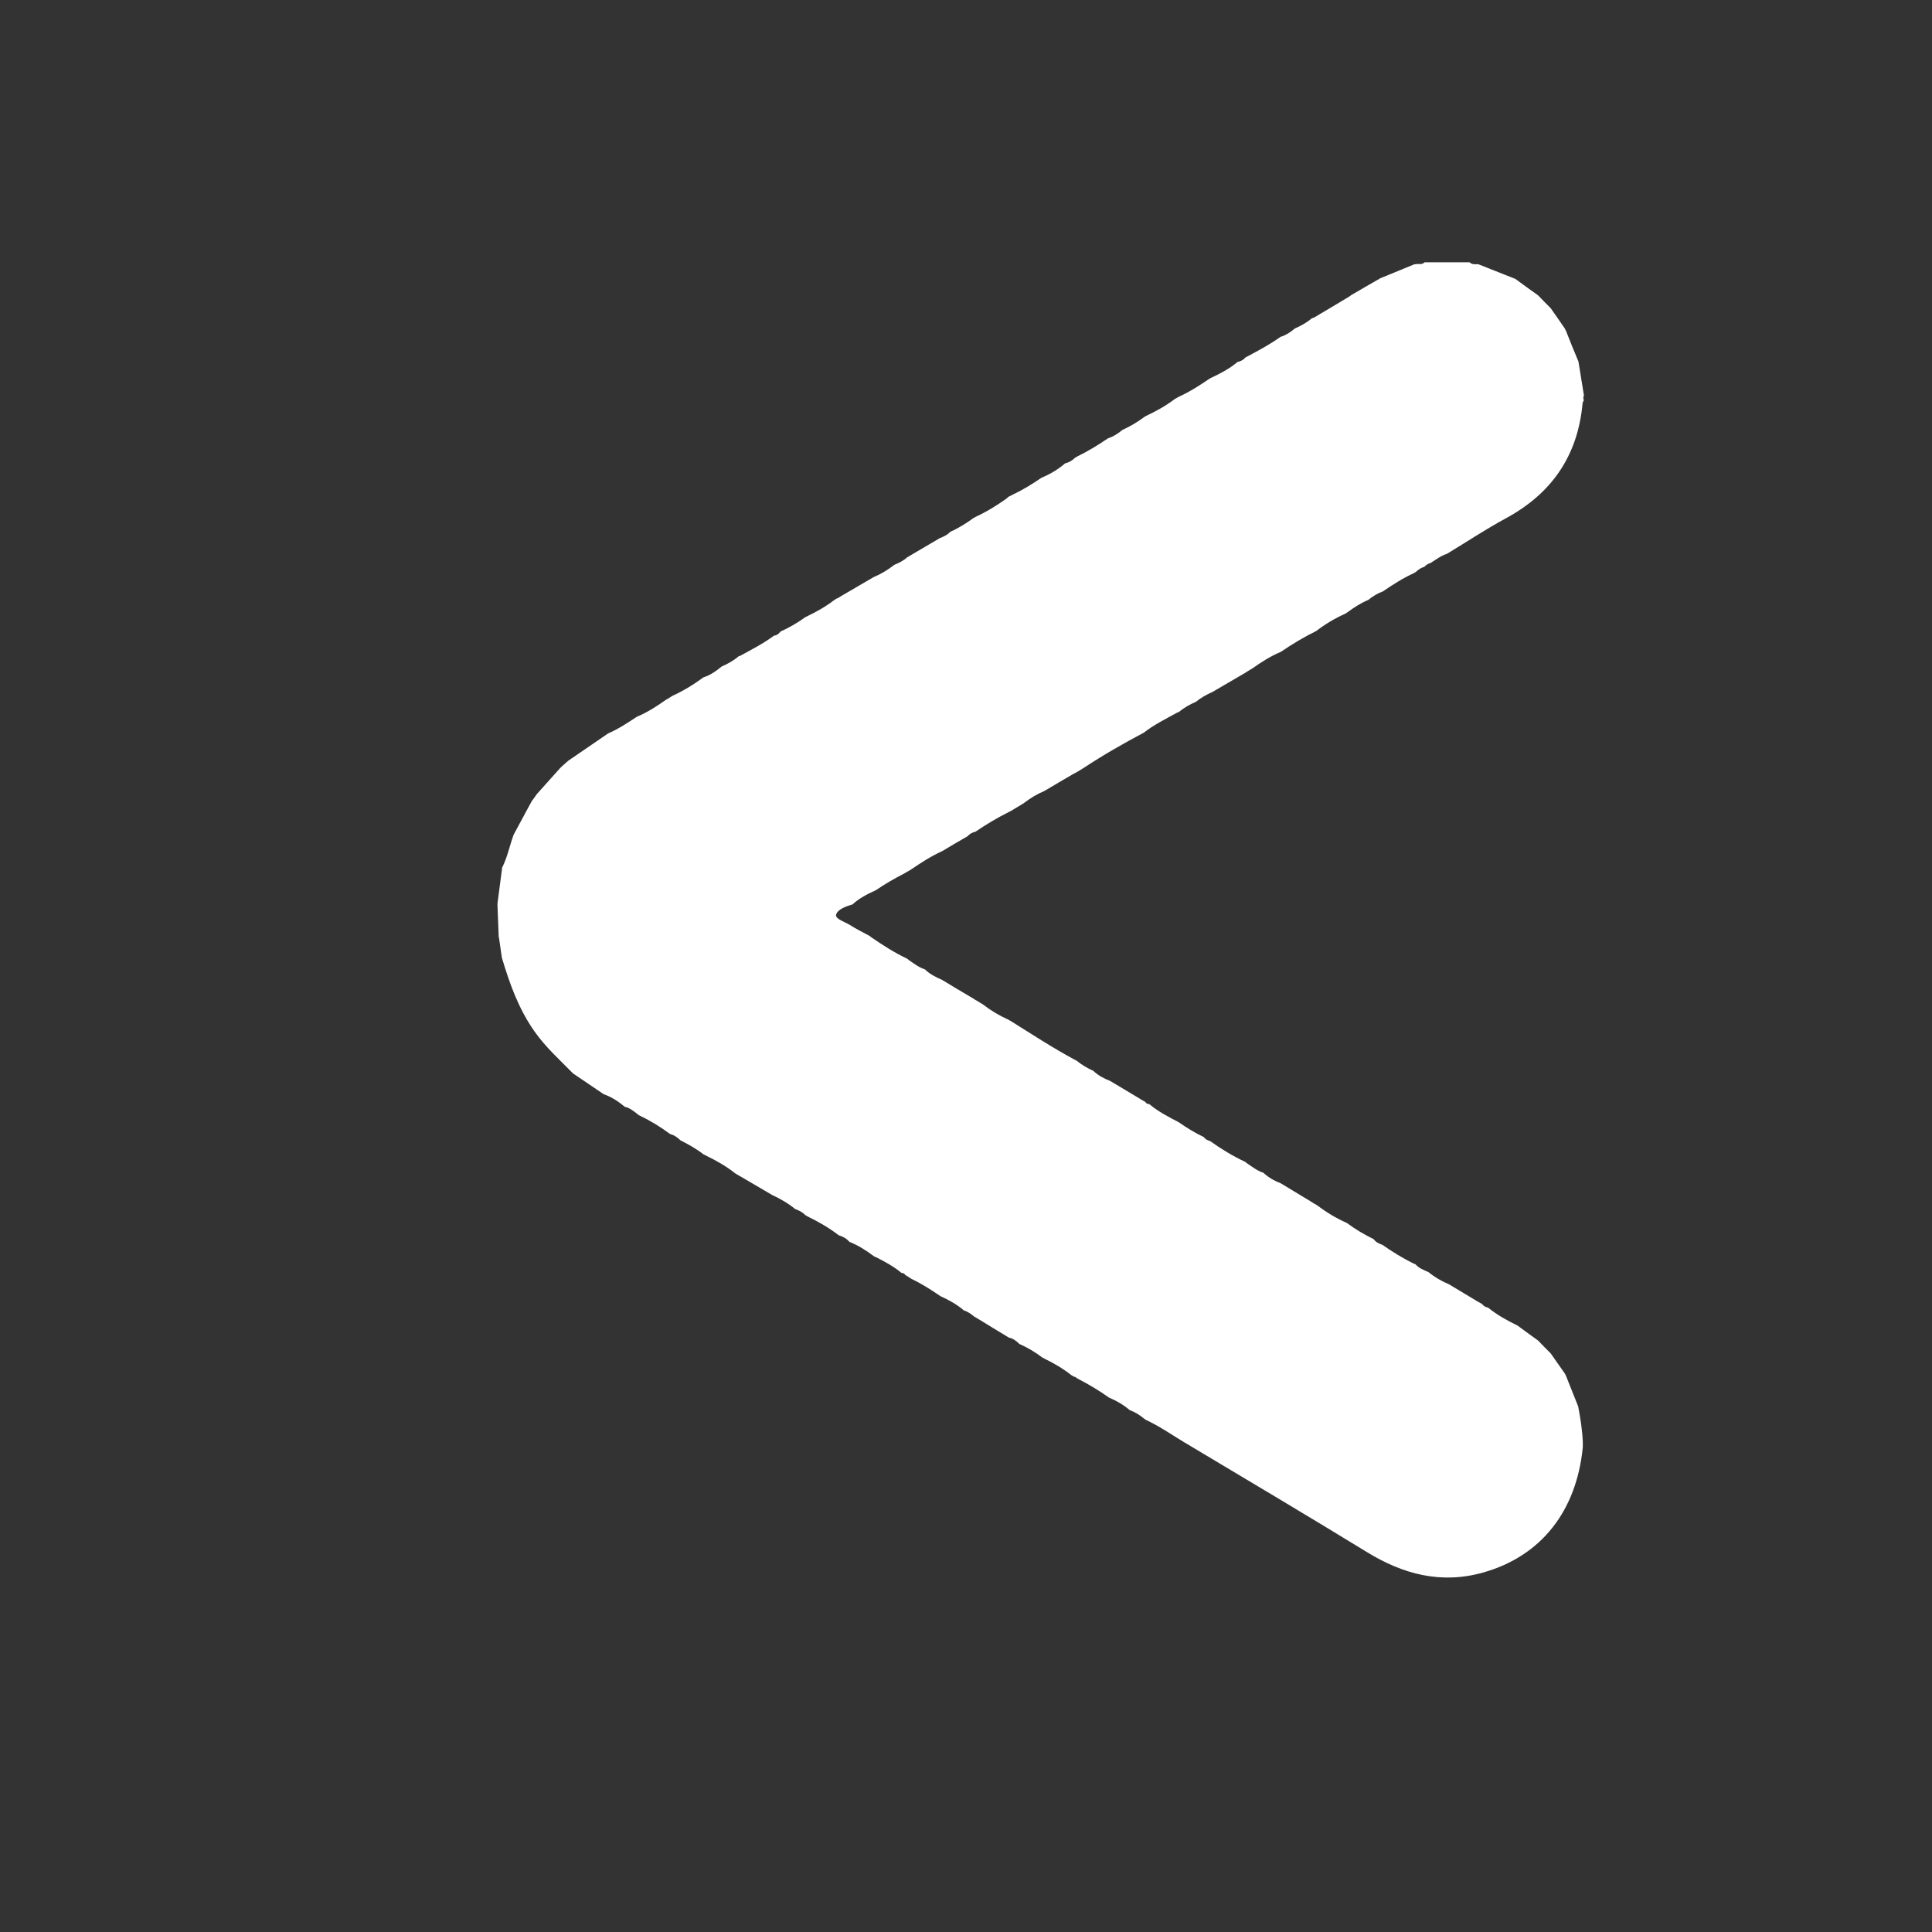 <?xml version="1.0" encoding="utf-8"?>
<!-- Generator: Adobe Illustrator 26.0.1, SVG Export Plug-In . SVG Version: 6.00 Build 0)  -->
<svg version="1.1" id="Layer_1" xmlns="http://www.w3.org/2000/svg" xmlns:xlink="http://www.w3.org/1999/xlink" x="0px" y="0px"
	 viewBox="0 0 800 800" style="enable-background:new 0 0 800 800;" xml:space="preserve">
<rect x="0" y="0" width="800" height="800" fill="#333333" stroke="none"/>
<style type="text/css">
	.st0{fill:#FFFFFF;}
</style>
<path class="st0" d="M655.4,599.3c-2.6,26.4-17.2,45-41.1,51.8c-17.5,5-33.4,0.8-48.6-8.6c-25.1-15.4-50.5-30.4-75.7-45.5
	c-5.1-3.1-10-6.5-15.4-9c-0.3-0.2-0.6-0.4-0.9-0.6c-1.8-1.5-3.7-2.7-5.9-3.5c-2.6-2.2-5.5-3.9-8.6-5.2c-4.1-2.9-8.4-5.5-12.9-7.8
	c-0.3-0.2-0.6-0.4-0.9-0.6c-0.2-0.2-0.4-0.2-0.6-0.2c-0.4-0.2-0.8-0.5-1.2-0.7c-3.4-2.7-7.2-4.9-11.1-6.8c-0.2-0.2-0.5-0.3-0.8-0.4
	c-3-2.3-6.2-4.2-9.6-5.7c-1.2-1.2-2.6-2.3-4.3-2.6c-4.3-2.6-8.6-5.2-12.8-7.8c-0.6-0.3-1.1-0.7-1.7-1c-1.3-1.1-2.6-2-4.2-2.5
	c-2.9-2.5-6.2-4.3-9.7-5.9c-3.8-2.6-7.7-5.1-11.9-7.1c-0.6-0.4-1.2-0.7-1.7-1.1c-0.3-0.2-0.6-0.4-0.9-0.5c-0.3-0.6-0.9-0.9-1.6-0.9
	c-3.2-2.7-6.8-4.6-10.5-6.5c-0.3-0.1-0.6-0.2-0.9-0.4c-3.2-2.4-6.5-4.5-10.2-6c-1.2-1.4-2.7-2.2-4.4-2.7c-4-3.1-8.4-5.6-12.9-7.8
	c-0.3-0.2-0.6-0.4-0.9-0.5c-1.2-1.3-2.7-2-4.3-2.6c-2.9-2.4-6.1-4.2-9.5-5.8c-4.3-2.5-8.5-5-12.8-7.5c-0.3-0.2-0.6-0.3-0.9-0.5
	c0,0,0,0,0,0c-0.5-0.3-1-0.6-1.5-0.9c-3.8-3-8-5.4-12.4-7.5c-0.2-0.2-0.5-0.3-0.8-0.4c-2.9-2.3-6.2-4.1-9.5-5.8
	c-1.3-1.2-2.6-2.2-4.3-2.6c-4-3-8.3-5.6-12.9-7.8c-0.3-0.2-0.6-0.4-0.9-0.7c-1.5-1.1-3-2.4-5-2.8c-2.6-2.2-5.5-4.1-8.7-5.2
	c-4.2-2.9-8.5-5.7-12.7-8.6c-5.5-5.6-11.3-10.8-15.9-17.3c-6.6-9.3-10.4-19.9-13.6-30.7c-0.4-2.6-0.7-5.1-1.1-7.7
	c-0.1-0.3-0.1-0.6-0.2-1c-0.2-4.3-0.3-8.5-0.5-12.8c0-0.3,0-0.6,0-0.9c0.6-4.6,1.2-9.2,1.8-13.8c0.1-0.2,0.1-0.4,0.1-0.7
	c0,0-0.1-0.1-0.1-0.1c2.3-4.4,3.2-9.3,4.9-13.9c2.3-4.3,4.6-8.6,6.9-12.8c0.2-0.2,0.3-0.5,0.4-0.8c0.5-0.6,0.9-1.3,1.4-1.9
	c0.3-0.5,0.6-0.9,1-1.4c3.1-3.5,6.3-7,9.4-10.5c0.3-0.3,0.6-0.6,0.9-0.9c0.9-0.8,1.8-1.6,2.6-2.3c5.5-3.8,11-7.5,16.5-11.3
	c4.2-1.8,8.1-4.4,11.9-6.9c4.3-1.8,8.2-4.3,12-7c0.6-0.3,1.2-0.7,1.7-1c0.3-0.2,0.6-0.4,0.9-0.6c4.6-2.1,8.9-4.7,12.9-7.7
	c2.9-0.9,5.3-2.6,7.6-4.5c2.5-1.1,4.9-2.4,7-4.2c0.3-0.1,0.6-0.2,0.8-0.3c4.7-2.6,9.5-5,13.9-8.3c1.2-0.1,2-0.8,2.7-1.7
	c3.6-1.6,7-3.6,10.2-5.9c0.3-0.1,0.5-0.3,0.8-0.4c3.9-1.9,7.7-4,11.2-6.7c0.4-0.2,0.7-0.5,1.1-0.7c0.2,0,0.4-0.1,0.6-0.2
	c0.3-0.2,0.6-0.4,0.9-0.6c4.6-2.7,9.1-5.3,13.7-8c3.1-1.3,5.9-3,8.6-5.1c1.9-0.8,3.8-1.7,5.3-3.1c0.6-0.3,1.2-0.7,1.7-1
	c4-2.3,7.9-4.7,11.9-7c1.6-0.6,3.1-1.3,4.3-2.6c3.4-1.5,6.6-3.5,9.6-5.7c0.3-0.1,0.5-0.2,0.7-0.4c4.6-2.1,8.8-4.7,12.9-7.6
	c0.3-0.3,0.6-0.5,0.9-0.8c0,0,0,0,0,0c0.6-0.3,1.2-0.6,1.8-0.9c4.2-2,8.1-4.4,11.9-7c3.6-1.5,6.8-3.4,9.7-5.9c1.6-0.4,3-1.2,4.2-2.4
	c0.3-0.1,0.5-0.2,0.7-0.4c4.5-2.2,8.8-4.8,12.9-7.6c2.2-0.7,4.2-2,6-3.5c3.1-1.4,6-3.1,8.7-5.1c0.3-0.2,0.6-0.4,0.9-0.6
	c4.3-2,8.4-4.3,12.1-7.1c0.5-0.3,1.1-0.6,1.6-0.9c4.6-2.1,8.8-4.8,12.9-7.6c4-1.9,8-3.9,11.4-6.8c1.3-0.3,2.4-0.8,3.2-1.8
	c0.3-0.2,0.6-0.3,0.9-0.5c4.7-2.5,9.4-5,13.7-8.1c2.3-0.7,4.2-2,6-3.5c2.5-1.1,4.9-2.4,7-4.2c0.3-0.1,0.6-0.2,0.9-0.3
	c4.9-2.9,9.8-5.8,14.6-8.7c0.3-0.2,0.5-0.4,0.8-0.6c4-2.3,8-4.7,12.1-7c4.6-1.9,9.2-3.8,13.9-5.7c0.6-0.1,1.1-0.2,1.7-0.2
	c1,0.1,1.9,0.1,2.7-0.7c6.2,0,12.4,0,18.6,0c1,1,2.3,0.8,3.6,0.8c5.1,2,10.3,4.1,15.4,6.1c0,0,0,0,0,0c3.1,2.3,6.3,4.6,9.4,6.8
	c1.7,1.8,3.5,3.6,5.2,5.3c2,2.8,3.9,5.6,5.9,8.5c0.1,0.3,0.2,0.5,0.4,0.8c1.7,4.3,3.4,8.6,5.2,12.8c0.8,4.7,1.5,9.5,2.3,14.2
	c-0.3,0.1-0.3,0.3-0.2,0.5c-0.1,0.2-0.1,0.5,0,0.7l-0.1,0.3c0,0,0.3,0.2,0.3,0.2c-0.2,0.5-0.6,1-0.6,1.5
	c-2,21.7-12.8,37.3-31.9,47.6c-8.3,4.5-16.1,9.7-24.2,14.6c-2.5,0.8-4.6,2.4-6.8,3.8c-1,0.3-1.9,0.8-2.6,1.6
	c-1.4,0.4-2.6,1.2-3.6,2.2c-0.3,0.1-0.5,0.2-0.7,0.4c-4.6,2.1-8.8,4.8-12.9,7.6c-2.2,0.8-4.2,2-6,3.5c-3.1,1.3-5.9,3.1-8.6,5.1
	c-0.3,0.2-0.6,0.4-0.9,0.6c-4.3,1.9-8.3,4.3-12.1,7.2l0,0c-5.1,2.5-9.9,5.4-14.6,8.6c-4.3,1.8-8.2,4.3-12,7c-0.6,0.3-1.2,0.7-1.7,1
	c-0.3,0.2-0.6,0.4-0.9,0.6c-4.6,2.7-9.1,5.3-13.7,8c-2.5,1.1-4.8,2.4-6.9,4.1c-2.5,1.1-4.9,2.4-7,4.2c-0.3,0.1-0.6,0.2-0.8,0.3
	c-4.7,2.6-9.6,5-13.8,8.3c-8.5,4.5-16.9,9.3-24.9,14.6c-0.9,0.5-1.7,1.1-2.6,1.6c-0.6,0.3-1.2,0.6-1.7,0.9c-4,2.3-8,4.7-11.9,7
	c-3.1,1.3-5.9,3-8.6,5.1c-1.8,1.1-3.5,2.1-5.3,3.2c-0.3,0.1-0.5,0.3-0.8,0.4c-4.8,2.4-9.5,5.2-13.9,8.2c-1.3,0.3-2.4,0.9-3.3,1.9
	c-3.5,2-6.9,4-10.4,6.1c-4.6,2.1-8.8,4.8-12.9,7.6c-0.3,0.2-0.6,0.4-1,0.6c-0.6,0.3-1.2,0.7-1.7,1c-4.1,2.1-8.1,4.4-11.9,7
	c-3.5,1.6-6.9,3.3-9.7,5.9c-2.7,0.8-6.2,2-6.8,4.3c-0.4,1.7,3.6,2.9,5.7,4.2c2.6,1.7,5.4,3,8.1,4.5c0.3,0.2,0.6,0.5,0.9,0.7
	c4.7,3.2,9.5,6.3,14.6,8.7c0.3,0.2,0.6,0.4,0.9,0.7c2.1,1.4,4.1,3,6.6,3.8c2,2,4.5,3.2,7,4.3c4.3,2.6,8.6,5.2,12.9,7.7
	c0.3,0.2,0.6,0.4,0.9,0.6c0.6,0.3,1.1,0.6,1.7,1c0.5,0.3,1,0.6,1.5,0.9c3.2,2.5,6.7,4.6,10.5,6.3c0.3,0.2,0.6,0.4,0.9,0.5
	c8.8,5.5,17.5,11.2,26.6,16.1c0.3,0.1,0.5,0.3,0.8,0.4c2.1,1.7,4.4,3.1,6.9,4.2c2,1.9,4.4,3.2,7,4.2c4.6,2.7,9.1,5.5,13.7,8.2
	c0.3,0.2,0.6,0.3,0.9,0.5c0.3,0.7,0.9,0.8,1.6,0.9c3.7,3.1,8,5.3,12.2,7.5c3.3,2.3,6.7,4.4,10.3,6.1c0.7,0.9,1.6,1.4,2.7,1.7
	c4.6,3.3,9.4,6.2,14.5,8.6c0.3,0.2,0.6,0.5,0.9,0.7c2.1,1.4,4.1,3,6.6,3.8c2.1,1.9,4.4,3.3,7.1,4.3c4.3,2.6,8.6,5.2,12.9,7.8
	c0.3,0.2,0.6,0.4,0.9,0.6c0.6,0.3,1.1,0.6,1.7,1c3.7,2.8,7.7,5.2,12,7.1c3.5,2.6,7.2,4.8,11.1,6.7c0.9,1.3,2.3,1.9,3.7,2.4
	c4.1,2.9,8.4,5.5,12.8,7.7c0.3,0.1,0.5,0.2,0.8,0.3c1.4,1.6,3.4,2.4,5.3,3.2c2.6,2.1,5.5,3.8,8.6,5.1c3.9,2.4,7.9,4.7,11.8,7.1
	c0.6,0.3,1.2,0.7,1.8,1c0.7,0.8,1.4,1.4,2.5,1.5c3.8,3.1,8,5.4,12.3,7.5c2.8,2.1,5.6,4.1,8.5,6.2c1.7,1.8,3.5,3.6,5.2,5.3
	c2,2.8,3.9,5.6,5.9,8.4c0.1,0.3,0.3,0.5,0.4,0.8c1.7,4.3,3.4,8.6,5.1,12.8c0.9,4.8,1.7,9.7,1.9,14.6
	C655.4,598.1,655.4,598.7,655.4,599.3z"/>
</svg>
